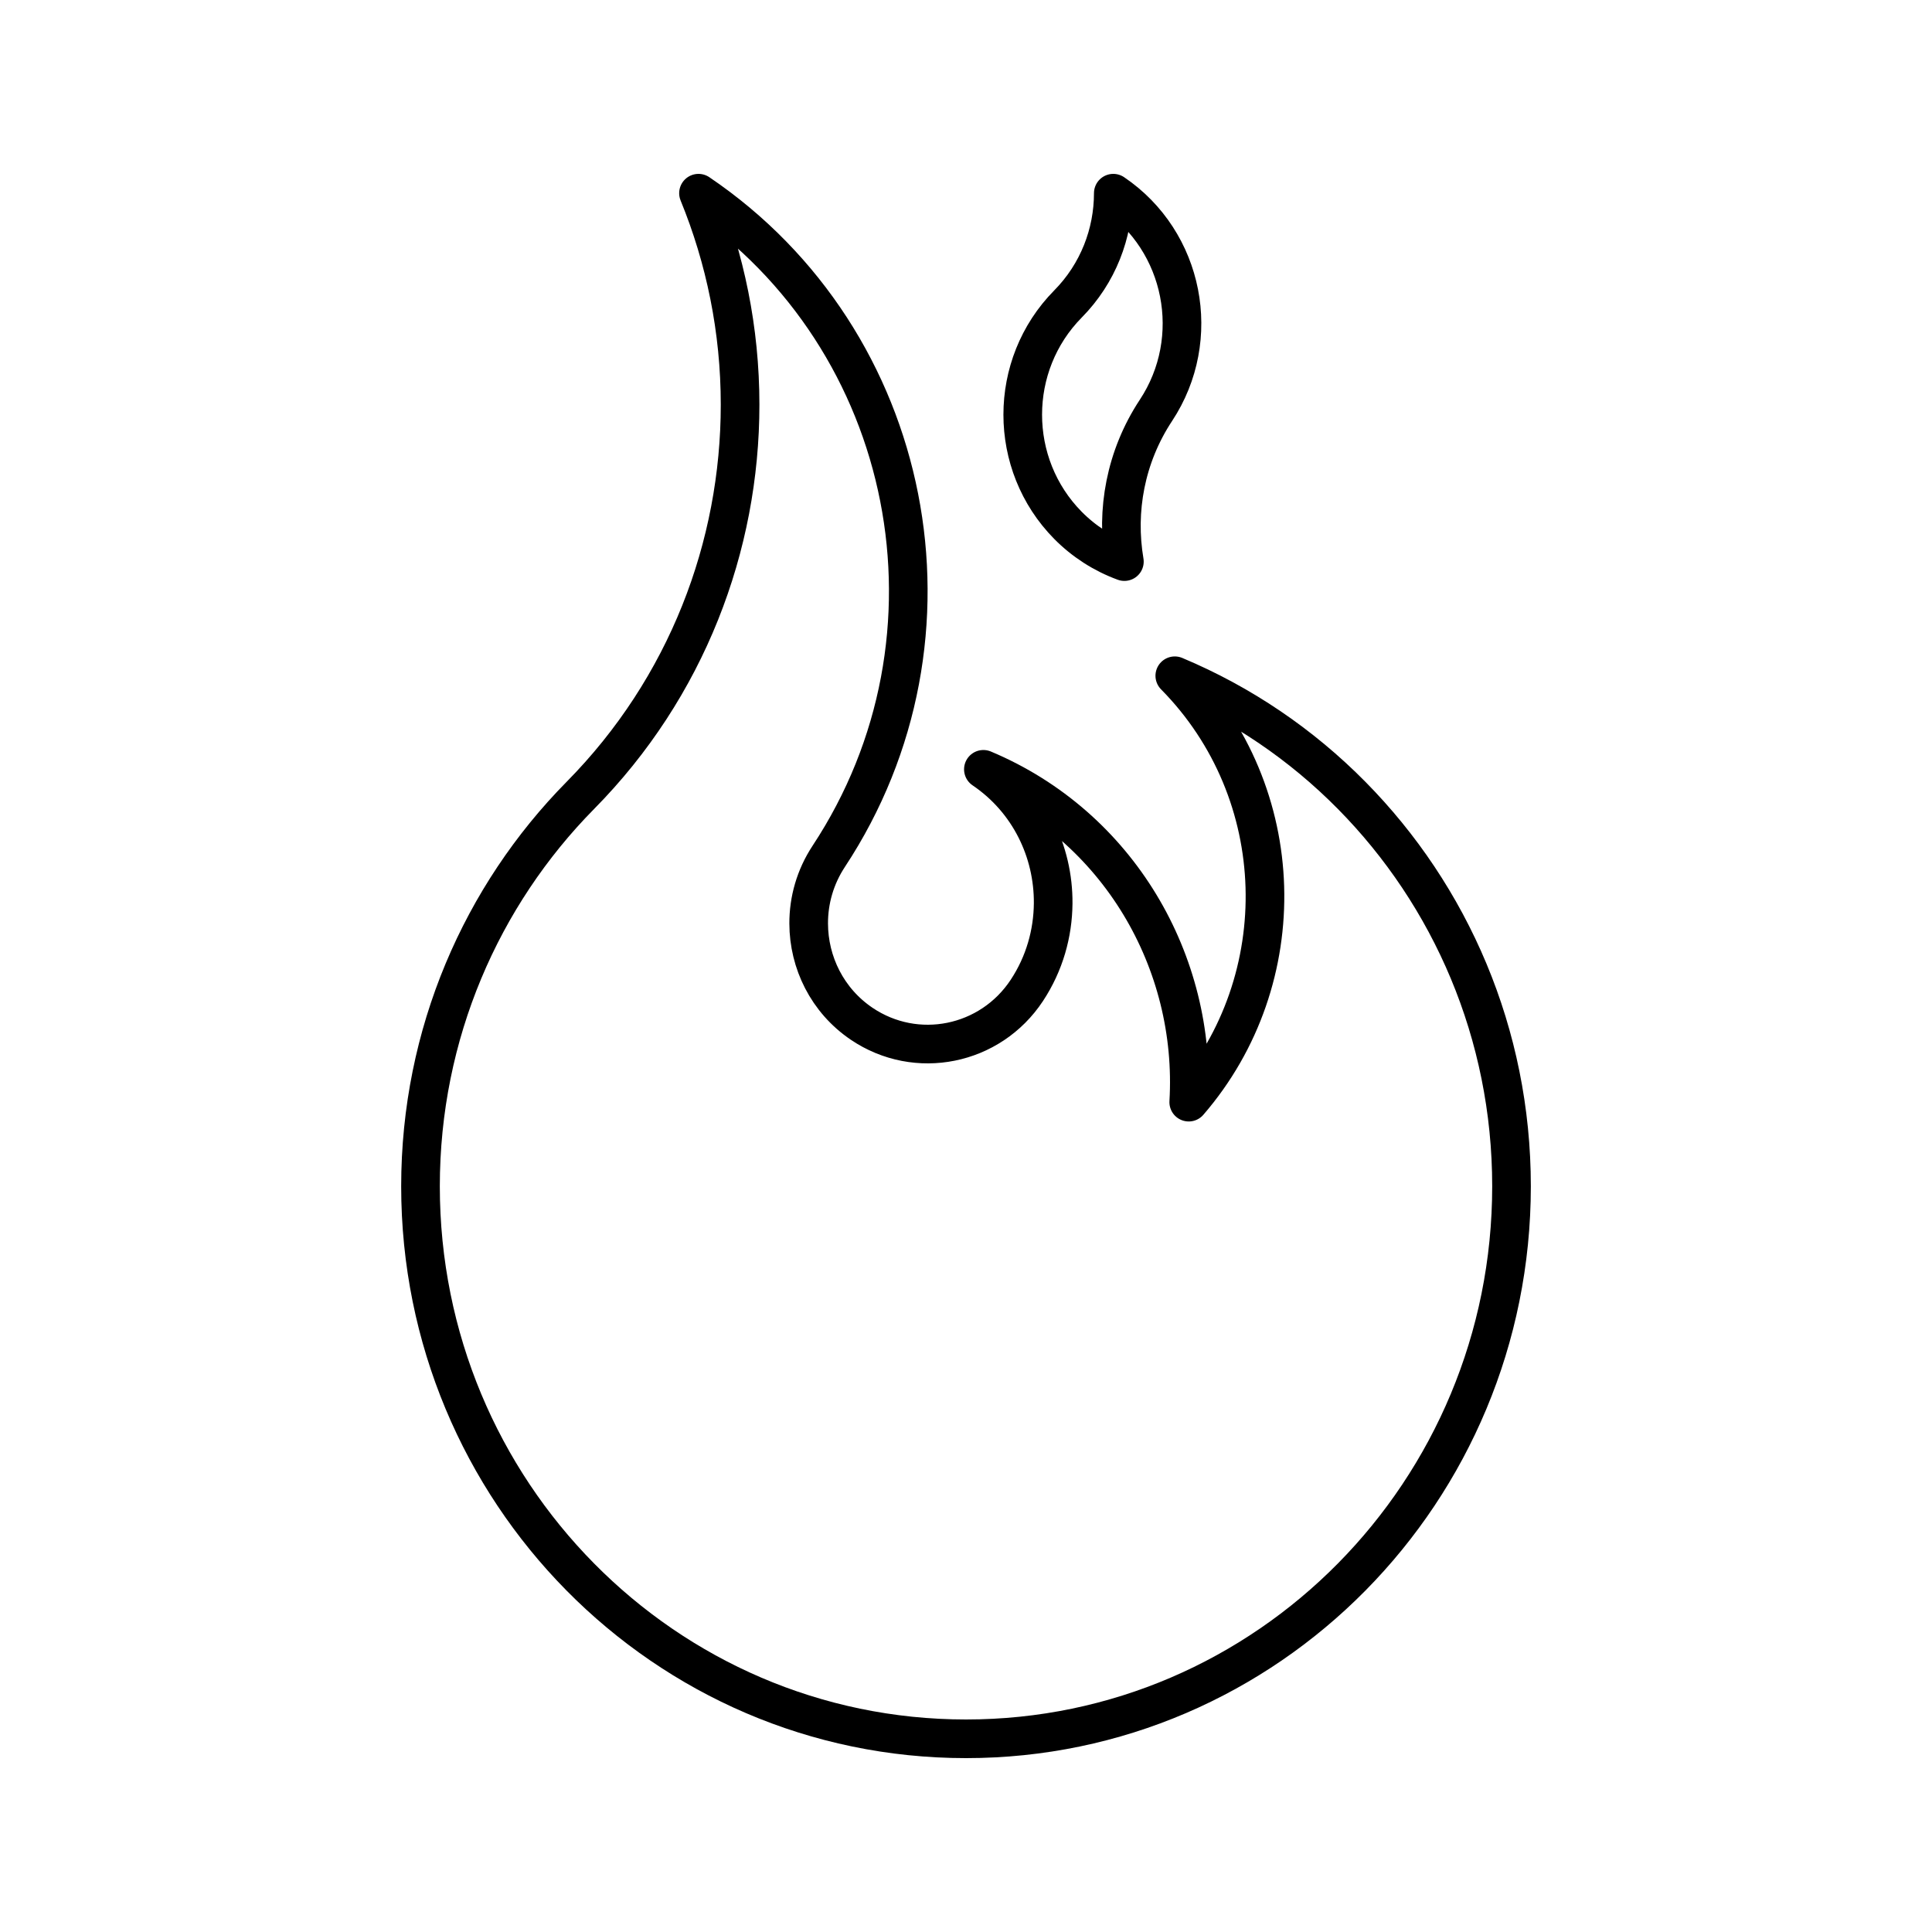 <?xml version="1.0" encoding="utf-8"?>
<!-- Generator: Adobe Illustrator 16.0.0, SVG Export Plug-In . SVG Version: 6.00 Build 0)  -->
<!DOCTYPE svg PUBLIC "-//W3C//DTD SVG 1.0//EN" "http://www.w3.org/TR/2001/REC-SVG-20010904/DTD/svg10.dtd">
<svg version="1.0" id="Layer_1" xmlns="http://www.w3.org/2000/svg" xmlns:xlink="http://www.w3.org/1999/xlink" x="0px" y="0px"
	 width="100px" height="100px" viewBox="0 0 100 100" enable-background="new 0 0 100 100" xml:space="preserve">
<path fill="none" stroke="#000000" stroke-width="2" stroke-linecap="round" stroke-linejoin="round" stroke-miterlimit="10" d="
	M60.807,34.977c3.451,1.446,6.561,3.563,9.158,6.196c5.111,5.178,8.271,12.328,8.271,20.229C78.235,77.193,65.593,90,50.002,90
	c-15.599,0-28.237-12.807-28.237-28.598c0-7.901,3.164-15.051,8.271-20.229c5.514-5.583,8.271-12.904,8.271-20.226
	c0-3.878-0.772-7.575-2.153-10.947c11.215,7.594,14.235,22.963,6.741,34.324c-0.705,1.07-1.042,2.28-1.038,3.479
	c0.005,2.011,0.963,3.982,2.74,5.185c2.831,1.916,6.661,1.142,8.553-1.726c0.915-1.387,1.348-2.95,1.362-4.5
	c0.022-2.688-1.24-5.337-3.612-6.942c6.992,2.935,11.057,9.983,10.629,17.227C67.017,50.695,66.786,41.037,60.807,34.977z"/>
<path fill="none" stroke="#000000" stroke-width="2" stroke-linecap="round" stroke-linejoin="round" stroke-miterlimit="10" d="
	M59.831,21.242c2.455-3.719,1.466-8.754-2.207-11.242c-0.001,2.075-0.783,4.151-2.344,5.732c-3.124,3.165-3.124,8.298,0,11.462
	c0.817,0.827,1.813,1.469,2.918,1.874C57.753,26.439,58.25,23.638,59.831,21.242z"/>
</svg>
